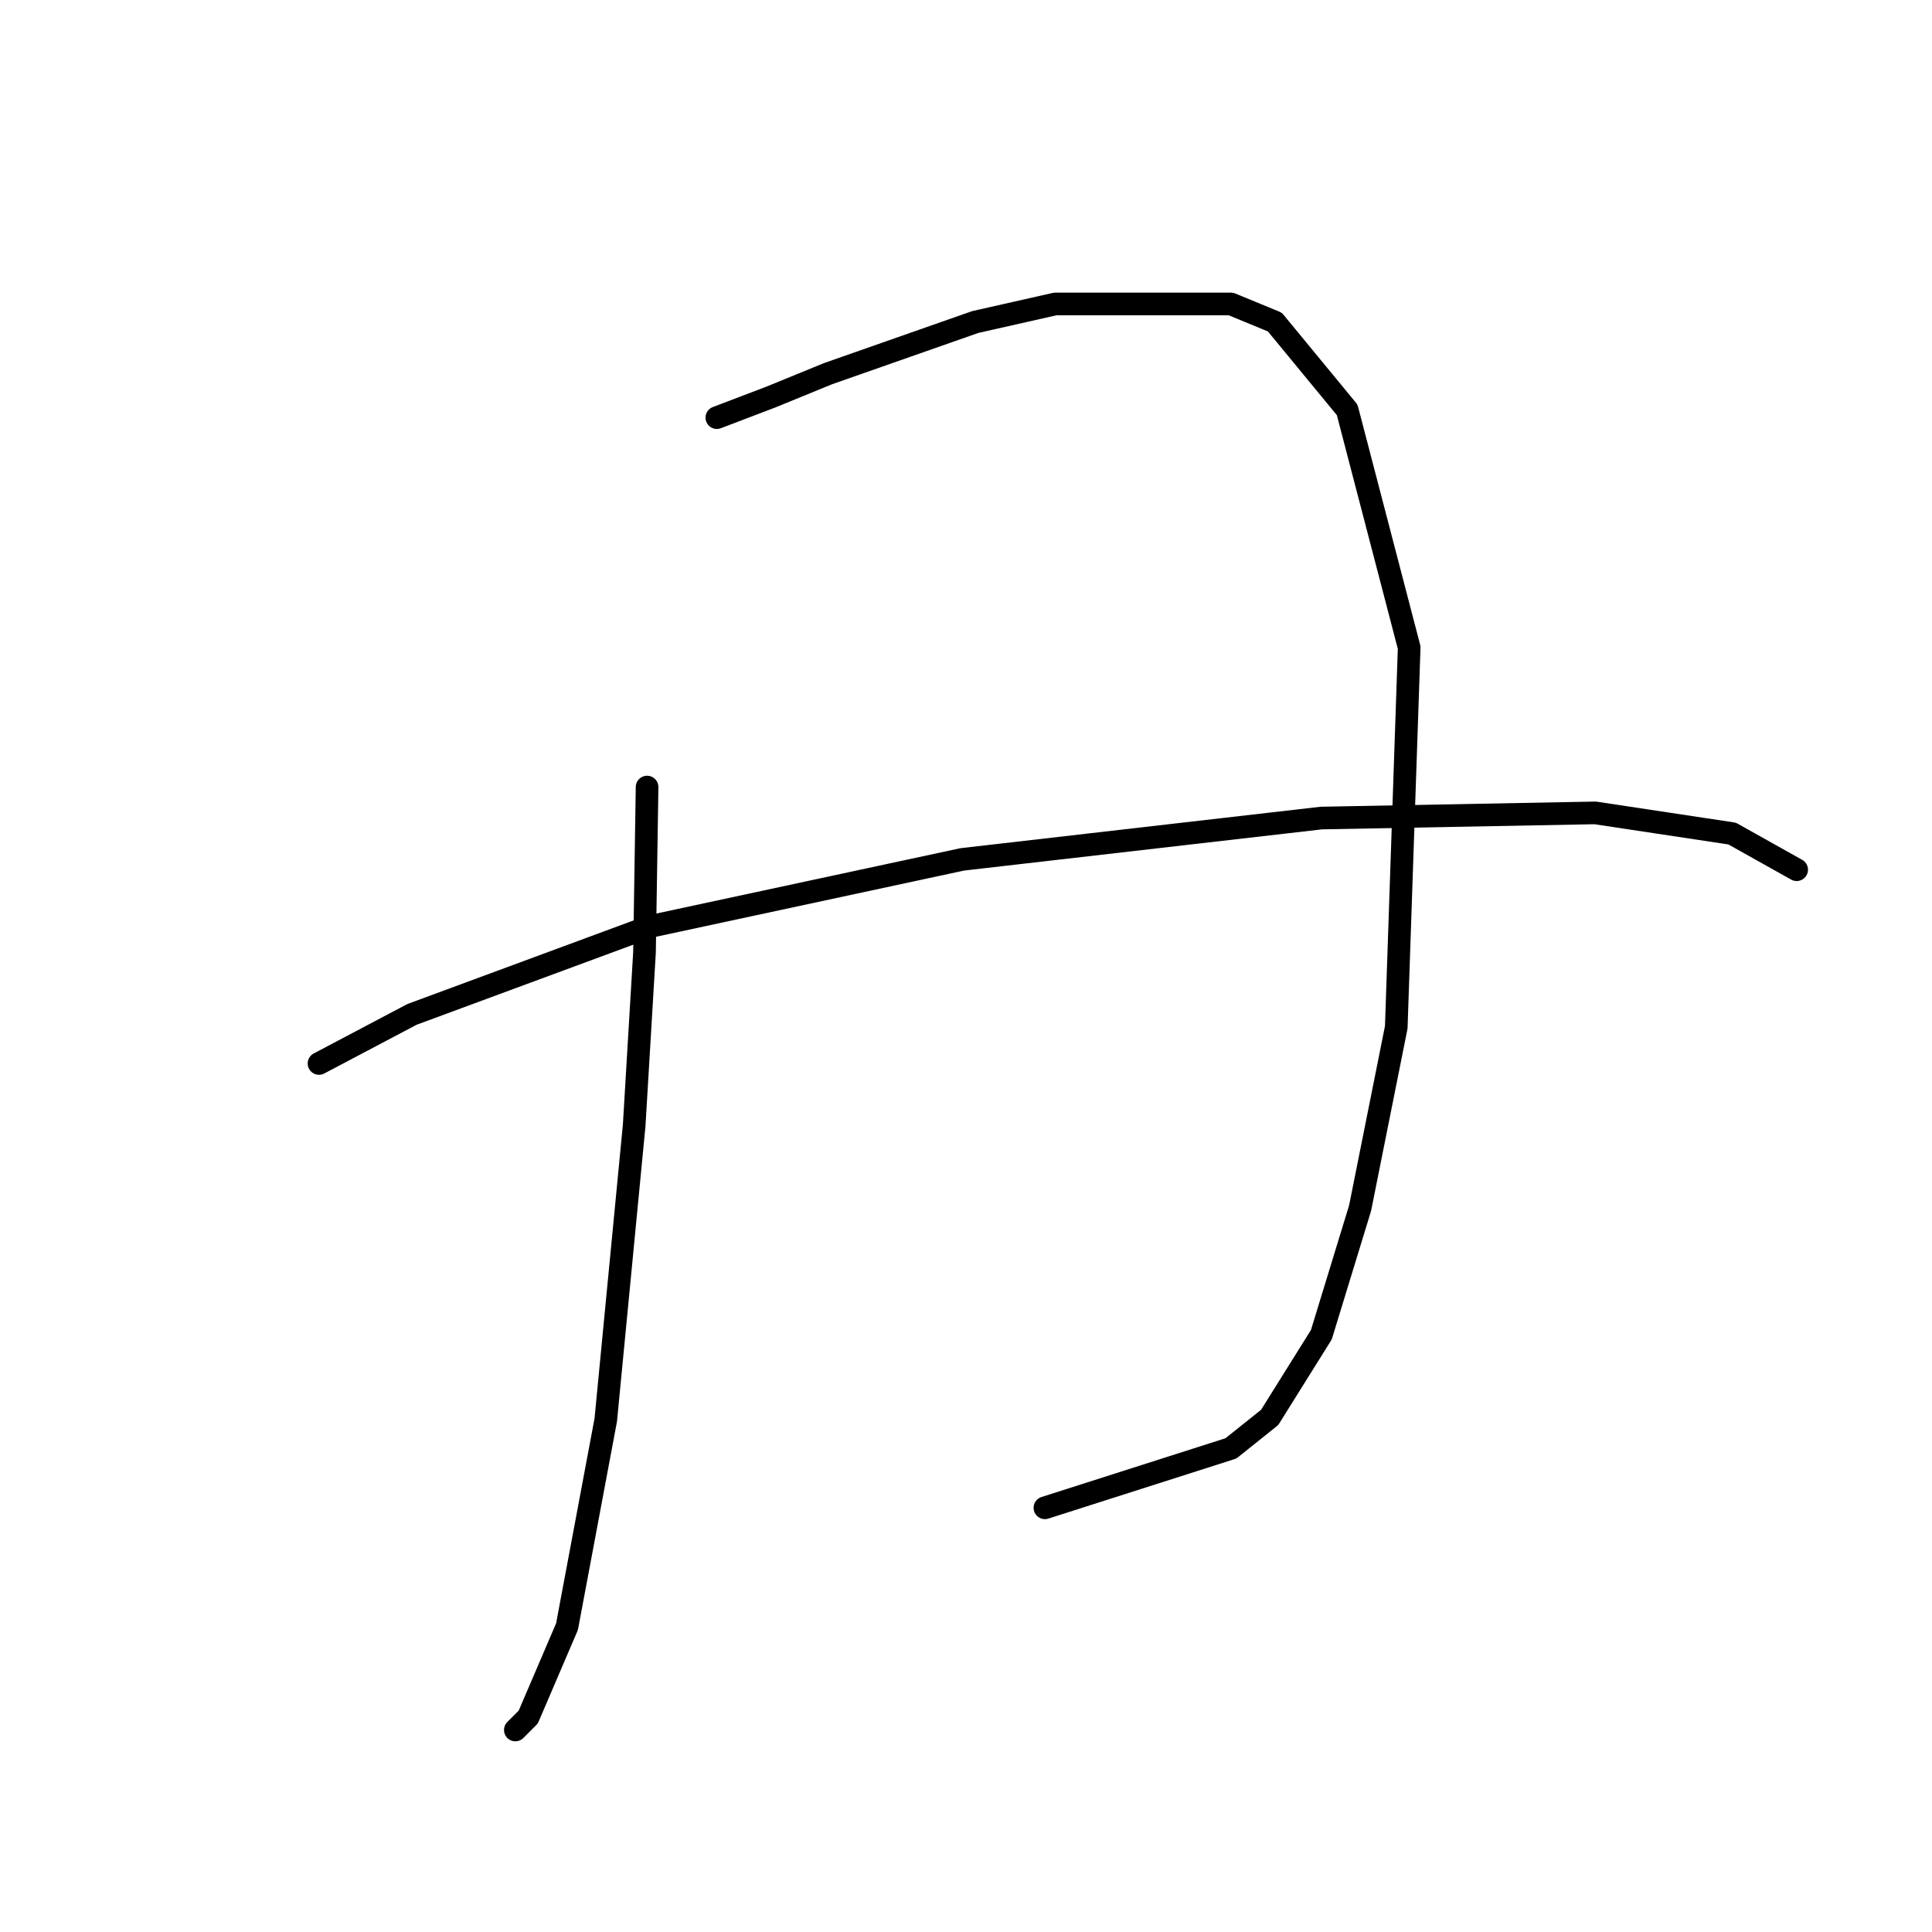 <?xml version="1.0" standalone="no"?>
    <svg width="256" height="256" xmlns="http://www.w3.org/2000/svg" version="1.1">
    <polyline stroke="black" stroke-width="3" stroke-linecap="round" fill="transparent" stroke-linejoin="round" points="85.742 104.289 85.4 126.196 84.031 149.131 80.266 188.154 75.131 215.539 69.996 227.52 68.285 229.231 68.285 229.231 " />
        <polyline stroke="black" stroke-width="3" stroke-linecap="round" fill="transparent" stroke-linejoin="round" points="94.985 55.339 102.173 52.6 109.704 49.519 129.216 42.673 139.827 40.277 163.104 40.277 168.923 42.673 178.508 54.312 186.723 85.804 185.012 136.123 180.219 160.085 175.085 176.858 168.239 187.812 163.104 191.919 138.458 199.793 138.458 199.793 " />
        <polyline stroke="black" stroke-width="3" stroke-linecap="round" fill="transparent" stroke-linejoin="round" points="42.269 140.916 54.592 134.412 86.085 122.773 127.504 113.873 175.085 108.396 211.37 107.712 229.512 110.45 238.069 115.242 238.069 115.242 " />
        </svg>
